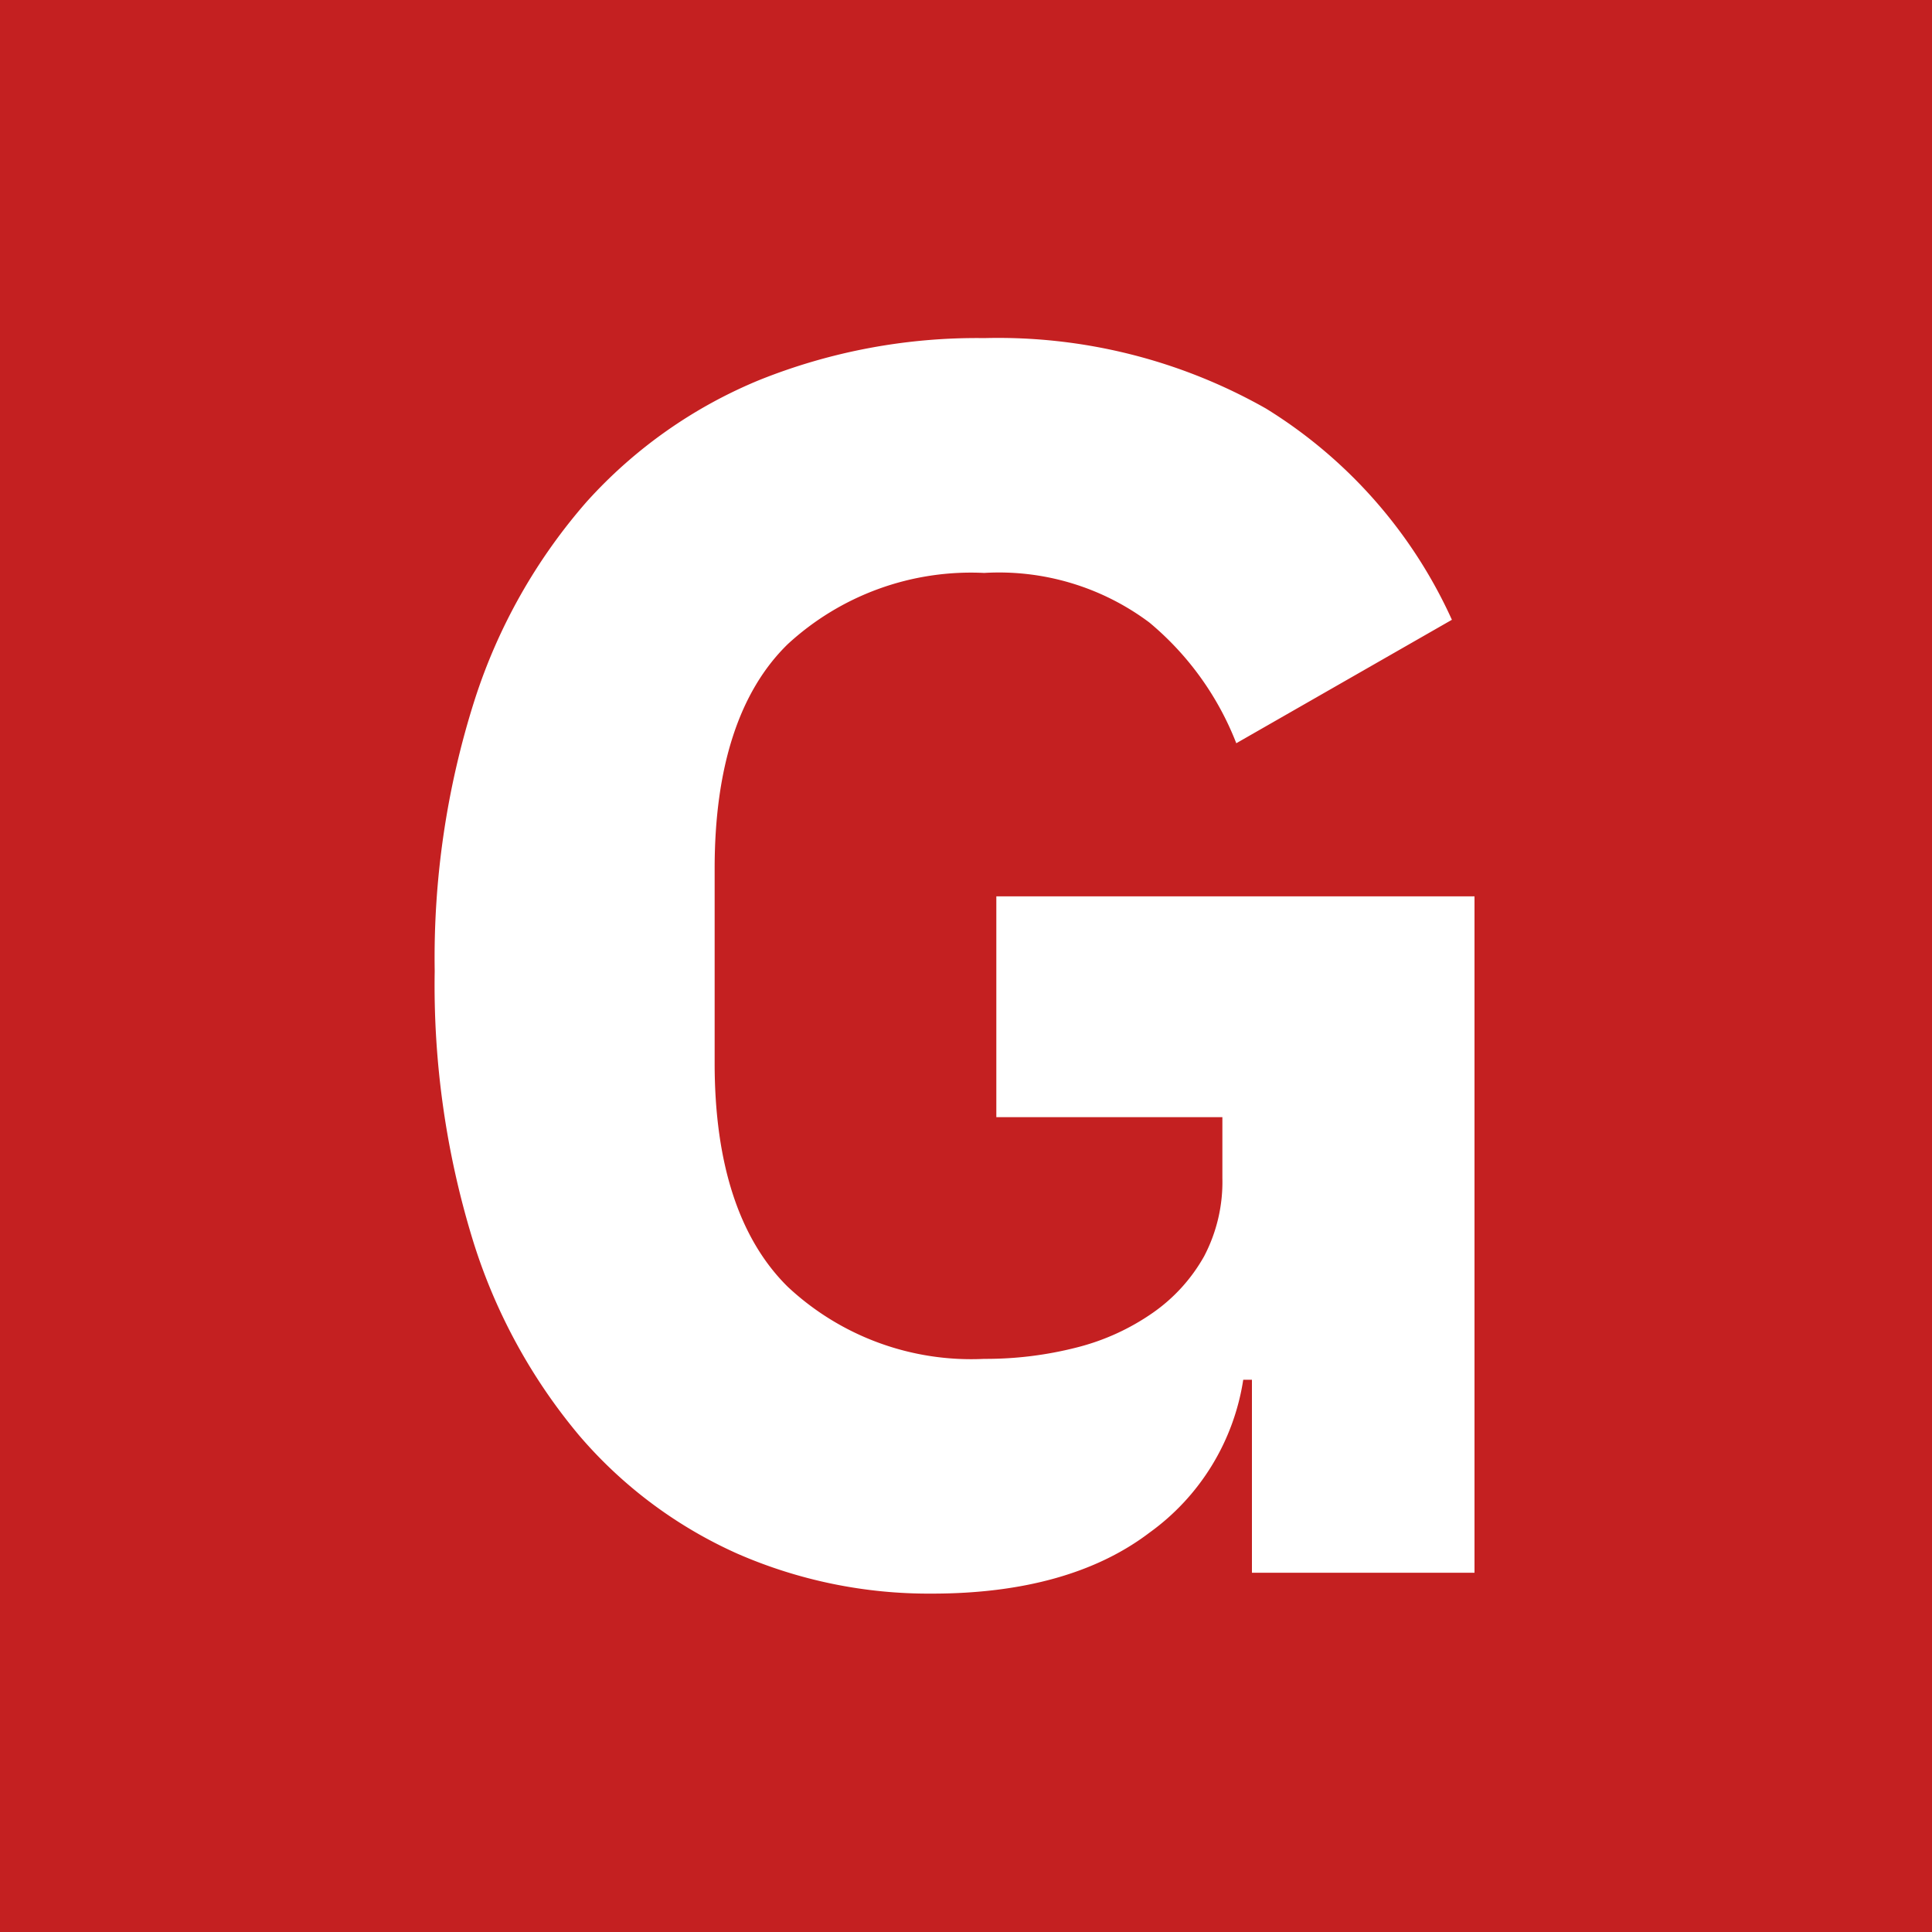 <svg xmlns="http://www.w3.org/2000/svg" width="80" height="80.001" viewBox="0 0 80 80.001"><g transform="translate(-2500 -1198)"><path d="M-175-121h-80v-80h80v80Zm-39.248-66a24.183,24.183,0,0,0-9.288,1.728,19.717,19.717,0,0,0-7.164,5.04,23.238,23.238,0,0,0-4.644,8.208A35.165,35.165,0,0,0-237-160.792a35.933,35.933,0,0,0,1.584,11.16,23.29,23.29,0,0,0,4.392,8.064,18.586,18.586,0,0,0,6.552,4.9,19.794,19.794,0,0,0,8.064,1.656c3.774,0,6.8-.848,9-2.52a9.594,9.594,0,0,0,3.888-6.336h.36v7.992h9.216v-28.008h-19.8v9.144h9.36v2.52a6.626,6.626,0,0,1-.756,3.24,7.06,7.06,0,0,1-2.124,2.34,9.61,9.61,0,0,1-3.168,1.44,15.178,15.178,0,0,1-3.816.468,11.115,11.115,0,0,1-8.136-2.988c-2.007-1.982-3.024-5.1-3.024-9.252v-8.064c0-4.2,1.017-7.329,3.024-9.288a11.2,11.2,0,0,1,8.136-2.952,10.391,10.391,0,0,1,6.84,2.052,12.308,12.308,0,0,1,3.6,5l8.928-5.112a19.95,19.95,0,0,0-7.7-8.748A22.484,22.484,0,0,0-214.248-187Z" transform="translate(2755 1399)" fill="#c42021"/></g></svg>